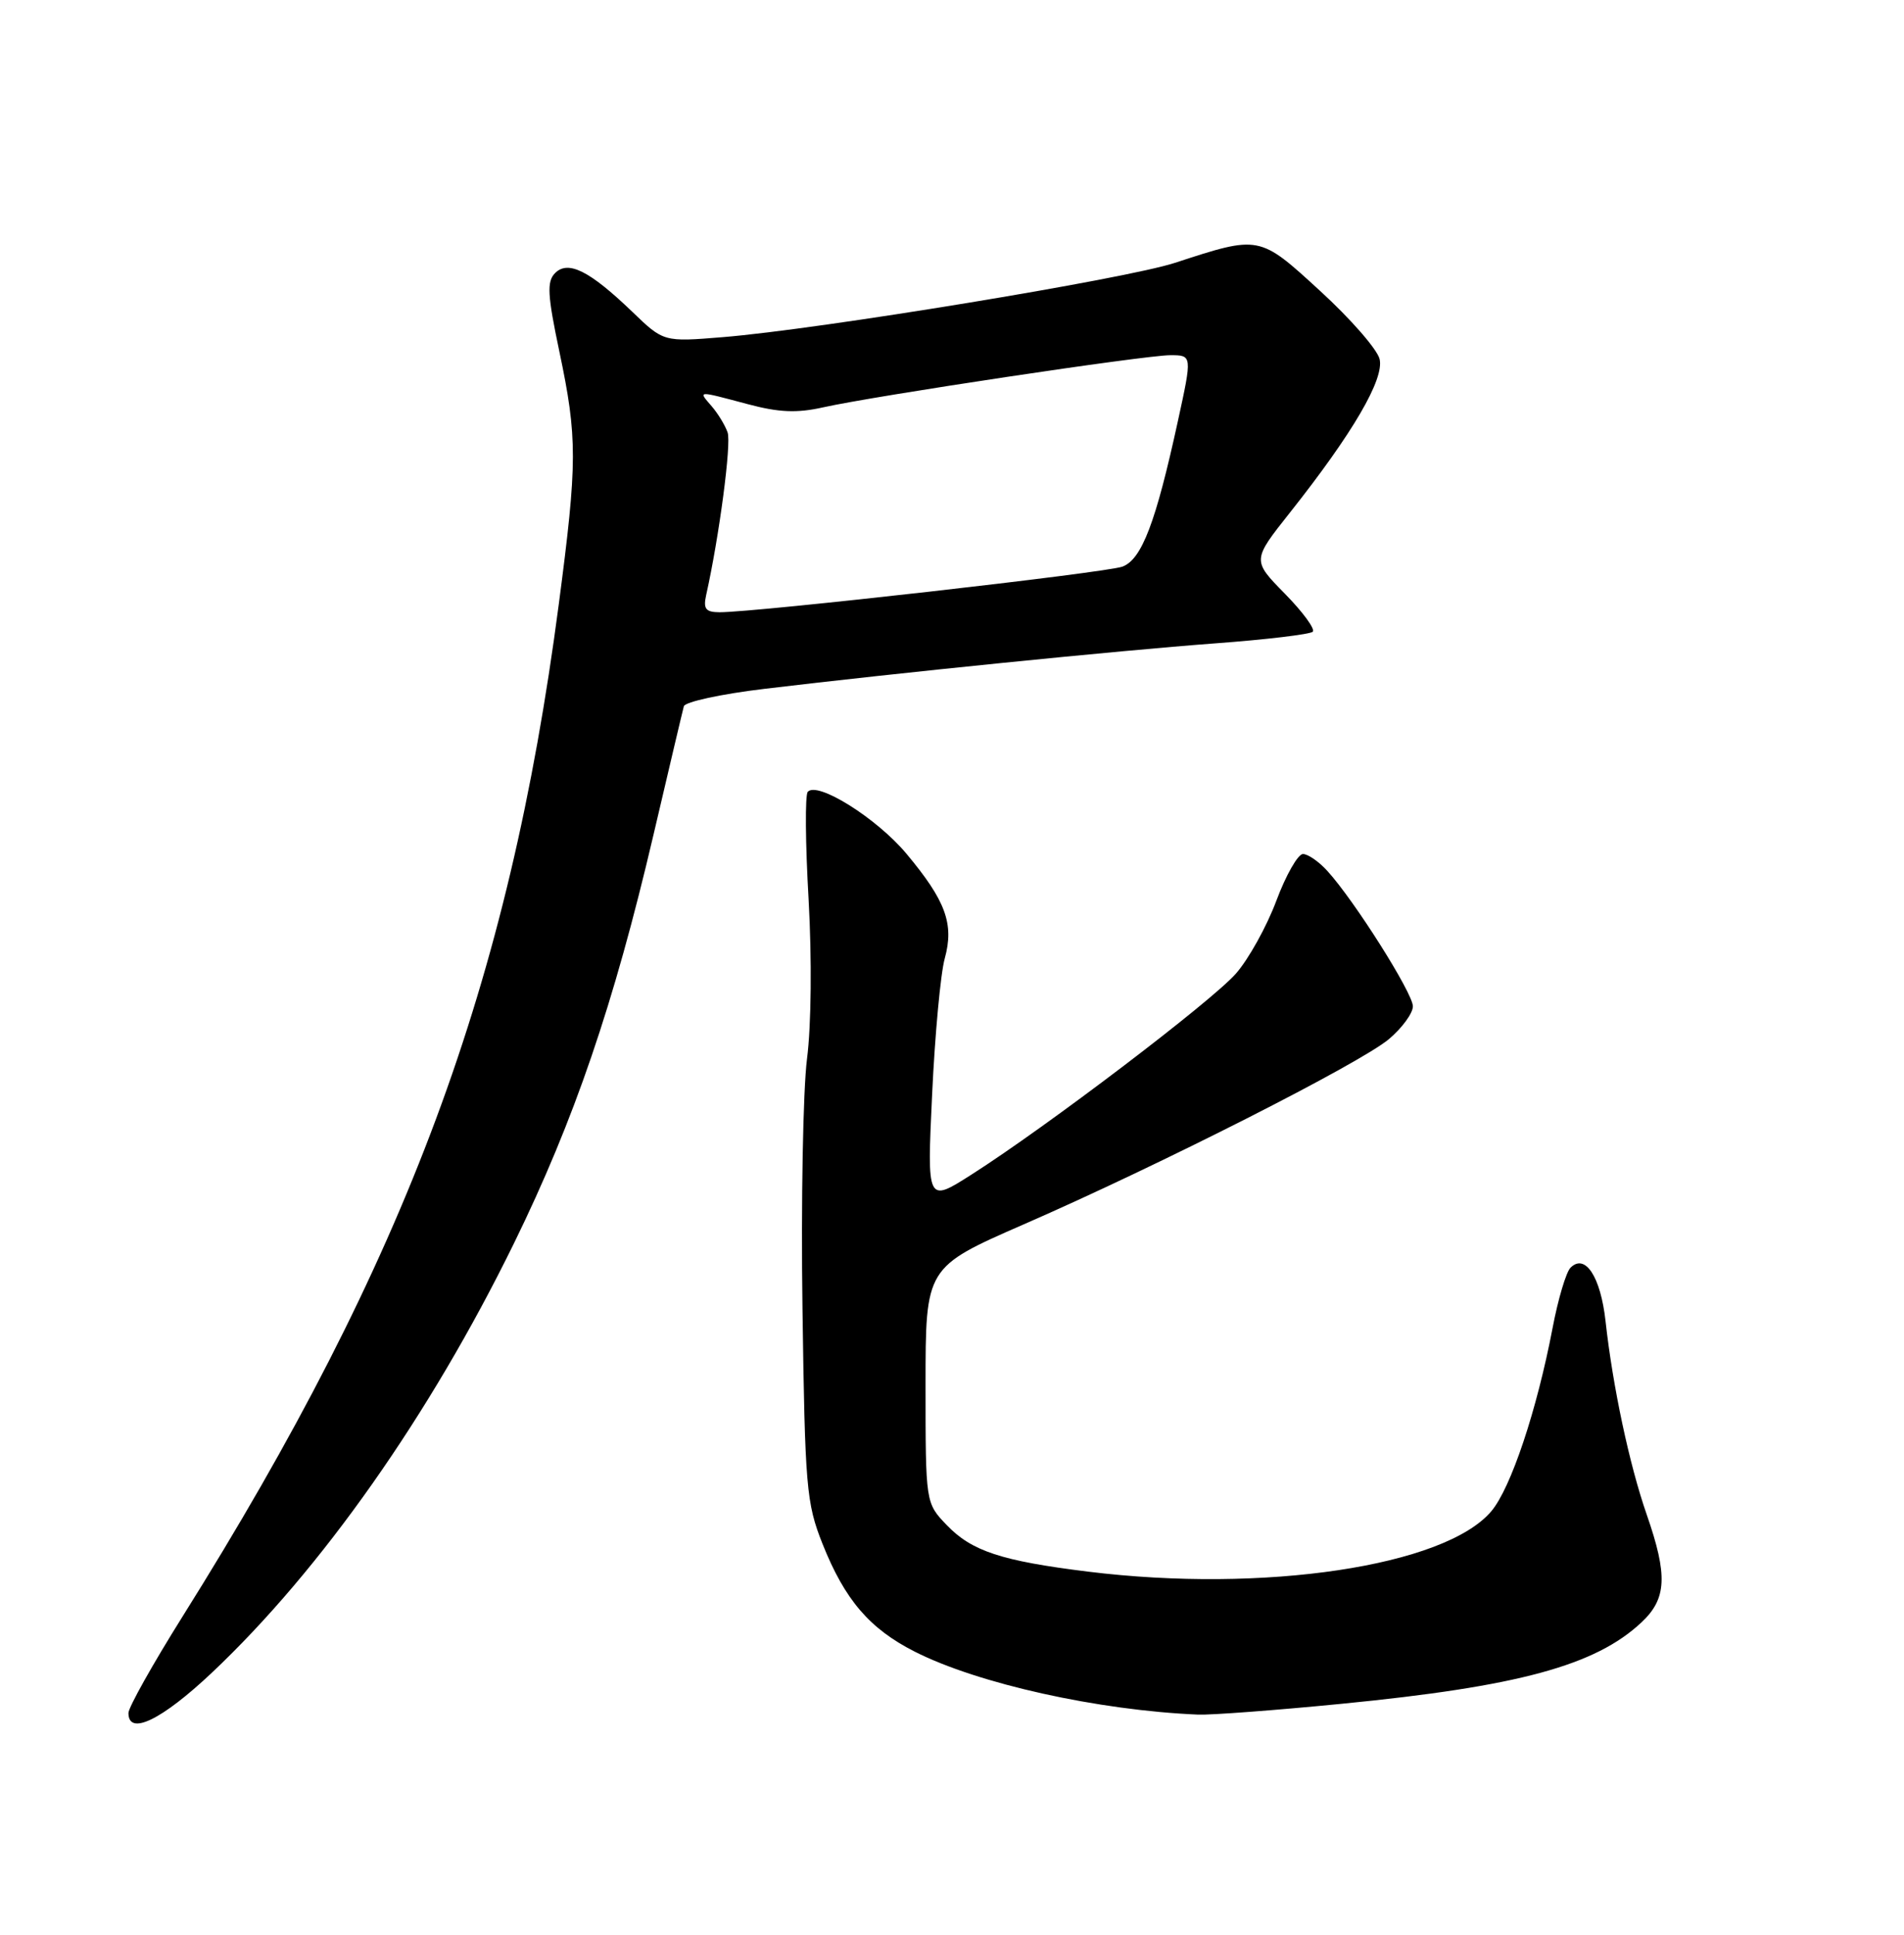 <?xml version="1.0" encoding="UTF-8" standalone="no"?>
<!DOCTYPE svg PUBLIC "-//W3C//DTD SVG 1.1//EN" "http://www.w3.org/Graphics/SVG/1.1/DTD/svg11.dtd" >
<svg xmlns="http://www.w3.org/2000/svg" xmlns:xlink="http://www.w3.org/1999/xlink" version="1.1" viewBox="0 0 252 256">
 <g >
 <path fill="currentColor"
d=" M 28.05 221.32 C 42.51 207.67 56.89 187.24 68.03 164.50 C 76.00 148.22 81.24 132.88 86.48 110.50 C 88.54 101.70 90.35 94.03 90.51 93.45 C 90.66 92.87 95.45 91.83 101.14 91.15 C 118.87 89.02 147.95 86.09 160.81 85.13 C 167.58 84.63 173.40 83.93 173.75 83.59 C 174.09 83.24 172.43 80.97 170.05 78.55 C 165.72 74.14 165.72 74.14 170.73 67.82 C 179.05 57.32 183.25 50.13 182.59 47.50 C 182.27 46.21 178.74 42.17 174.75 38.52 C 166.65 31.09 166.74 31.11 155.50 34.78 C 149.02 36.90 108.46 43.57 95.67 44.61 C 87.83 45.25 87.83 45.25 83.67 41.24 C 78.02 35.81 75.17 34.39 73.45 36.15 C 72.36 37.27 72.46 39.05 74.03 46.50 C 76.44 57.95 76.43 61.13 73.95 80.00 C 67.35 130.26 53.85 166.55 24.15 213.91 C 20.22 220.18 17.00 225.92 17.00 226.66 C 17.00 229.72 21.39 227.60 28.05 221.32 Z  M 177.57 225.44 C 200.96 223.15 211.16 220.38 217.25 214.67 C 220.60 211.54 220.75 208.46 217.95 200.41 C 215.66 193.84 213.45 183.46 212.50 174.82 C 211.85 168.93 209.80 165.80 207.86 167.74 C 207.28 168.32 206.21 171.91 205.49 175.71 C 203.41 186.60 199.98 196.87 197.39 199.95 C 191.25 207.24 167.26 210.83 143.97 207.95 C 132.52 206.53 128.61 205.24 125.30 201.79 C 122.50 198.87 122.50 198.87 122.50 183.27 C 122.50 167.68 122.50 167.68 135.50 162.00 C 153.50 154.15 180.01 140.70 183.83 137.49 C 185.57 136.02 187.00 134.07 187.00 133.15 C 187.00 131.42 179.29 119.21 175.69 115.25 C 174.57 114.01 173.11 113.00 172.45 113.00 C 171.79 113.00 170.20 115.78 168.93 119.18 C 167.66 122.58 165.25 126.92 163.58 128.82 C 160.36 132.49 138.52 149.09 128.59 155.41 C 122.69 159.17 122.69 159.17 123.37 144.79 C 123.74 136.88 124.49 128.79 125.04 126.82 C 126.30 122.25 125.18 119.19 119.96 112.95 C 116.03 108.26 108.19 103.34 106.91 104.77 C 106.54 105.17 106.59 111.58 107.02 119.00 C 107.46 126.86 107.38 135.67 106.81 140.10 C 106.28 144.27 106.01 159.12 106.21 173.10 C 106.54 196.77 106.72 198.89 108.86 204.27 C 111.81 211.68 115.08 215.50 121.07 218.54 C 129.46 222.79 145.31 226.31 158.57 226.87 C 160.26 226.94 168.81 226.30 177.57 225.44 Z  M 93.46 78.75 C 95.19 71.02 96.82 58.67 96.30 57.22 C 95.97 56.27 95.02 54.71 94.19 53.75 C 92.39 51.66 92.17 51.67 98.94 53.47 C 103.09 54.58 105.47 54.68 108.94 53.90 C 115.74 52.38 151.54 47.00 154.89 47.00 C 157.80 47.00 157.80 47.00 155.89 55.75 C 152.97 69.14 151.12 74.00 148.57 74.97 C 146.46 75.78 100.08 81.02 95.23 81.01 C 93.40 81.00 93.06 80.57 93.46 78.75 Z "/>
</g>
</svg>